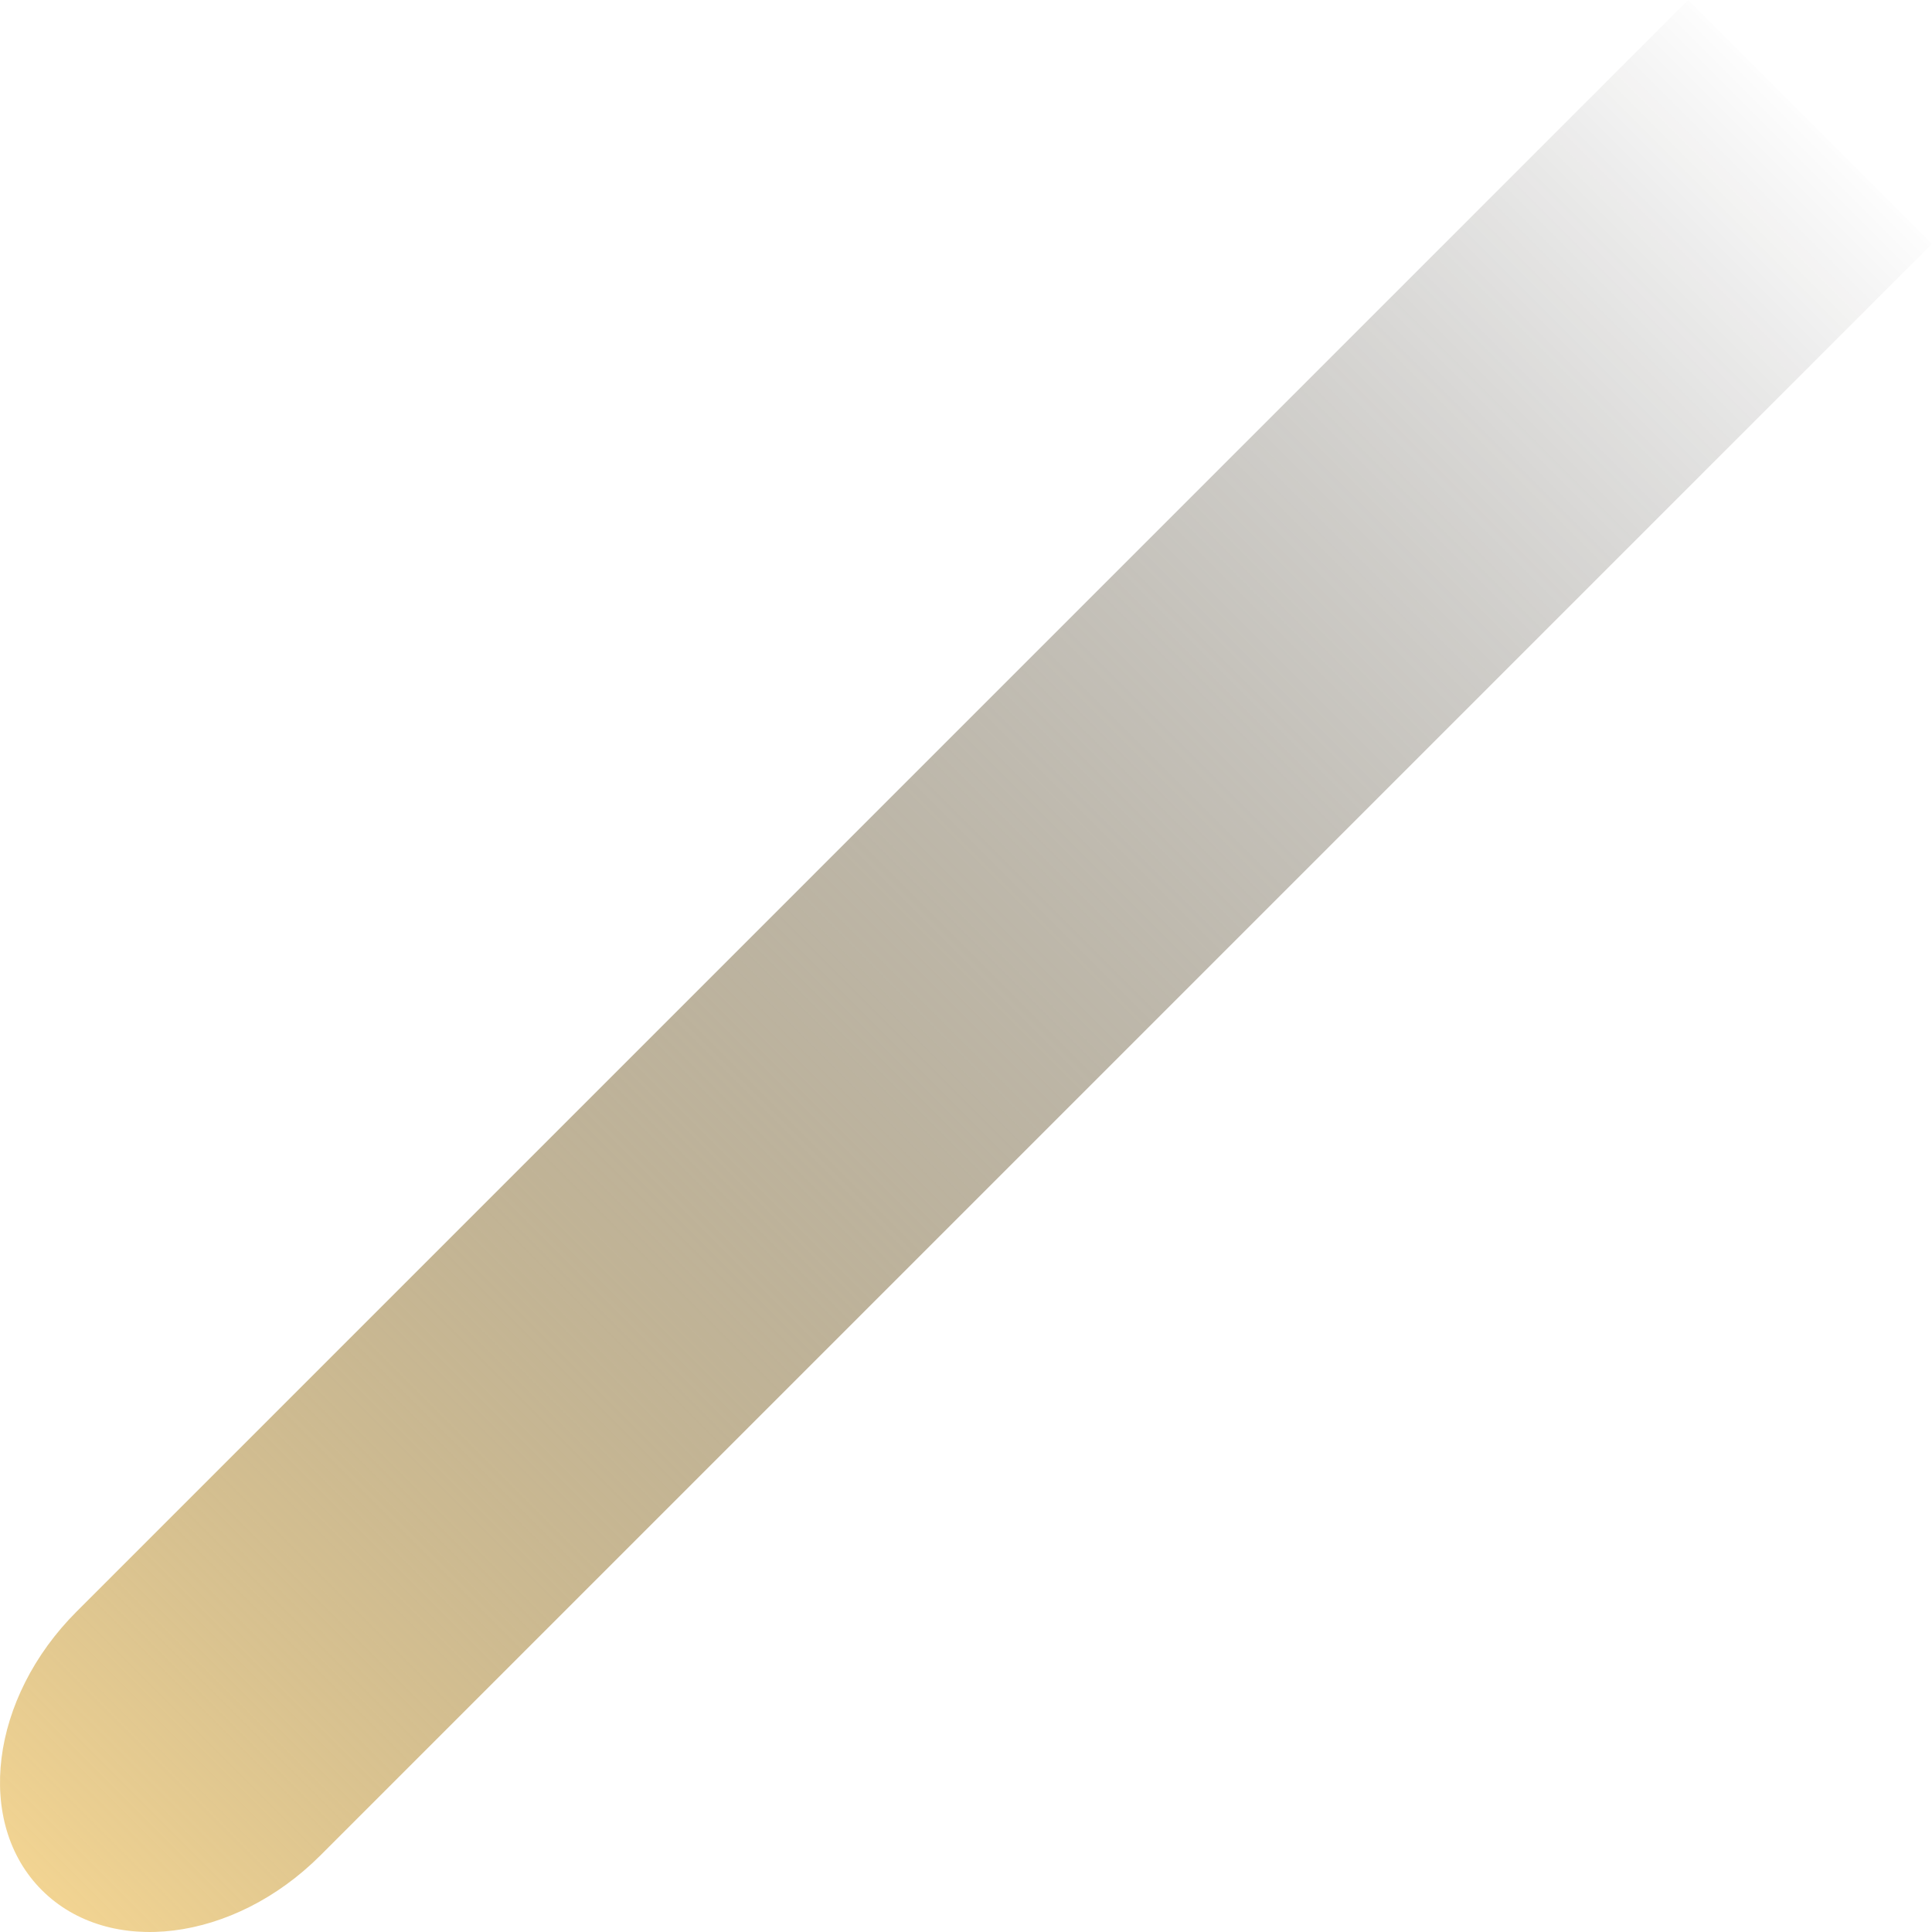 <svg width="592" height="592" viewBox="0 0 592 592" fill="none" xmlns="http://www.w3.org/2000/svg">
<path style="mix-blend-mode:screen" d="M23.477 493.809C-3.032 520.318 -7.81 558.542 12.822 579.174C33.454 599.806 71.678 595.041 98.187 568.518L592 74.709L517.277 0L23.477 493.809Z" fill="url(#paint0_linear_314_7109)"/>
<defs>
<linearGradient id="paint0_linear_314_7109" x1="12.835" y1="579.174" x2="559.077" y2="32.928" gradientUnits="userSpaceOnUse">
<stop stop-color="#F2D492"/>
<stop offset="1" stop-opacity="0"/>
</linearGradient>
</defs>
</svg>
